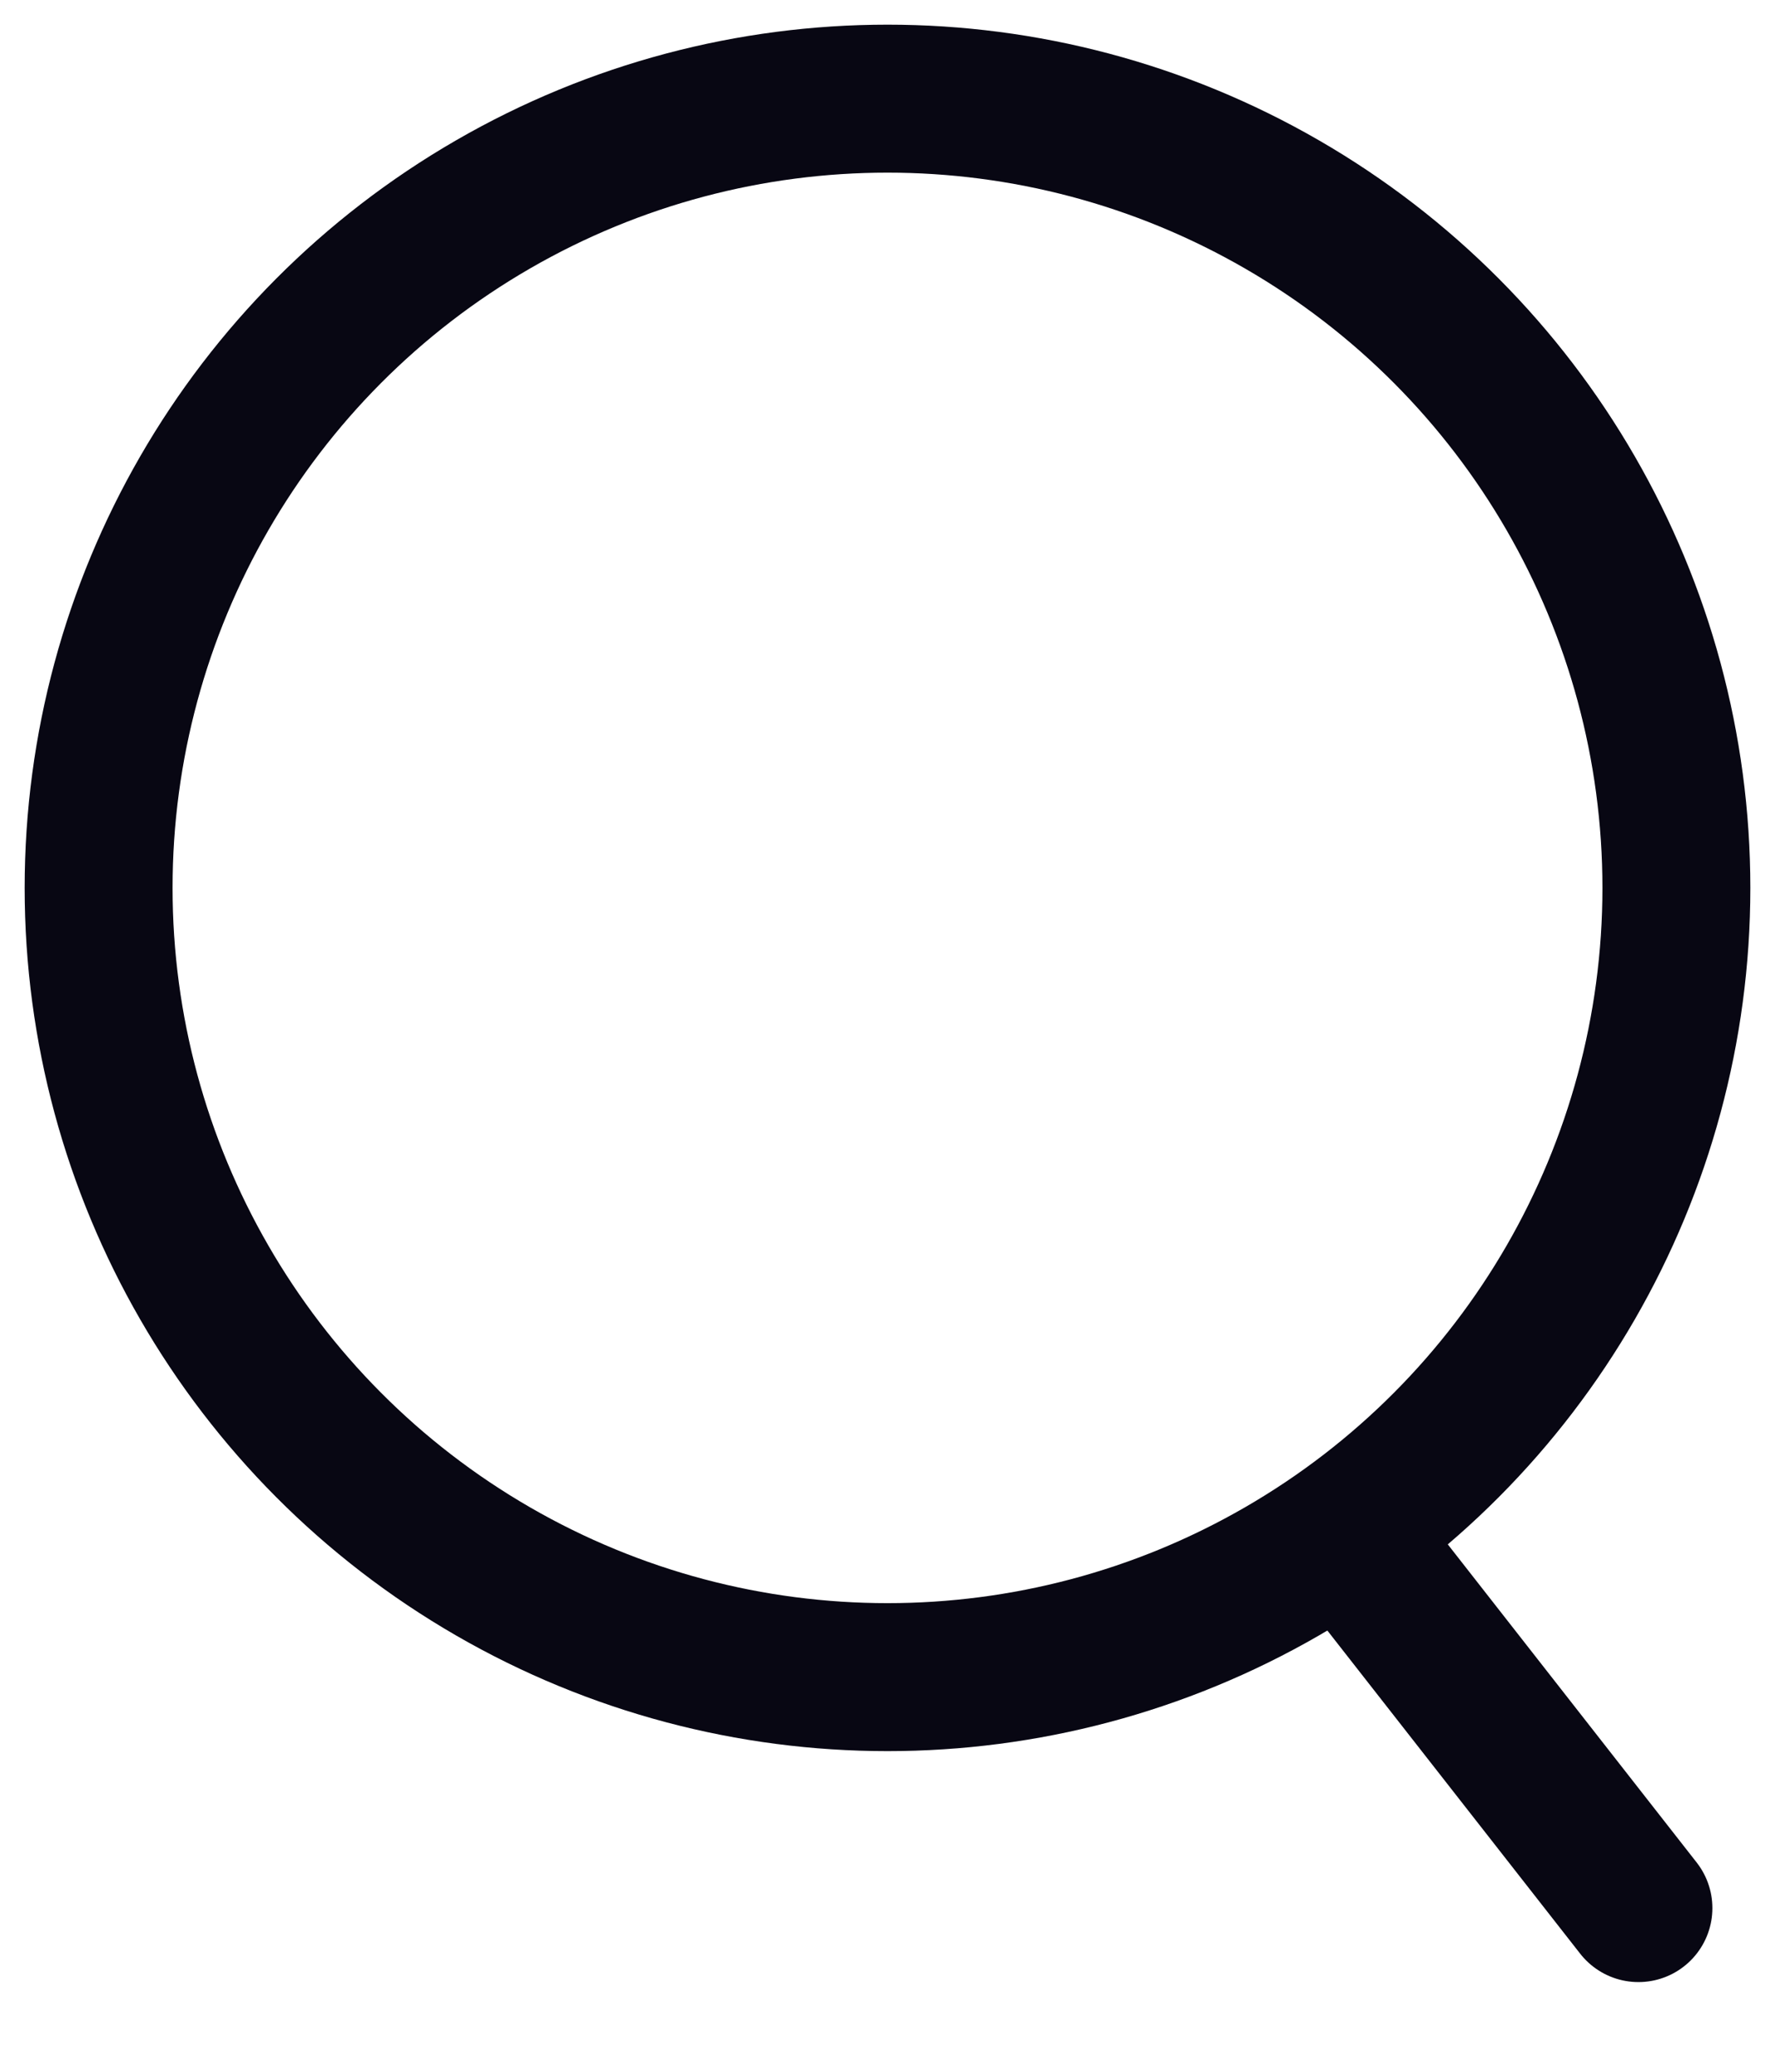 <svg width="18" height="21" viewBox="0 0 18 21" fill="none" xmlns="http://www.w3.org/2000/svg">
<circle cx="9" cy="9" r="8" stroke="#080713" stroke-width="1.5"/>
<path d="M14 16L16.615 19.341" stroke="#080713" stroke-width="1.5" stroke-linecap="round"/>
</svg>
